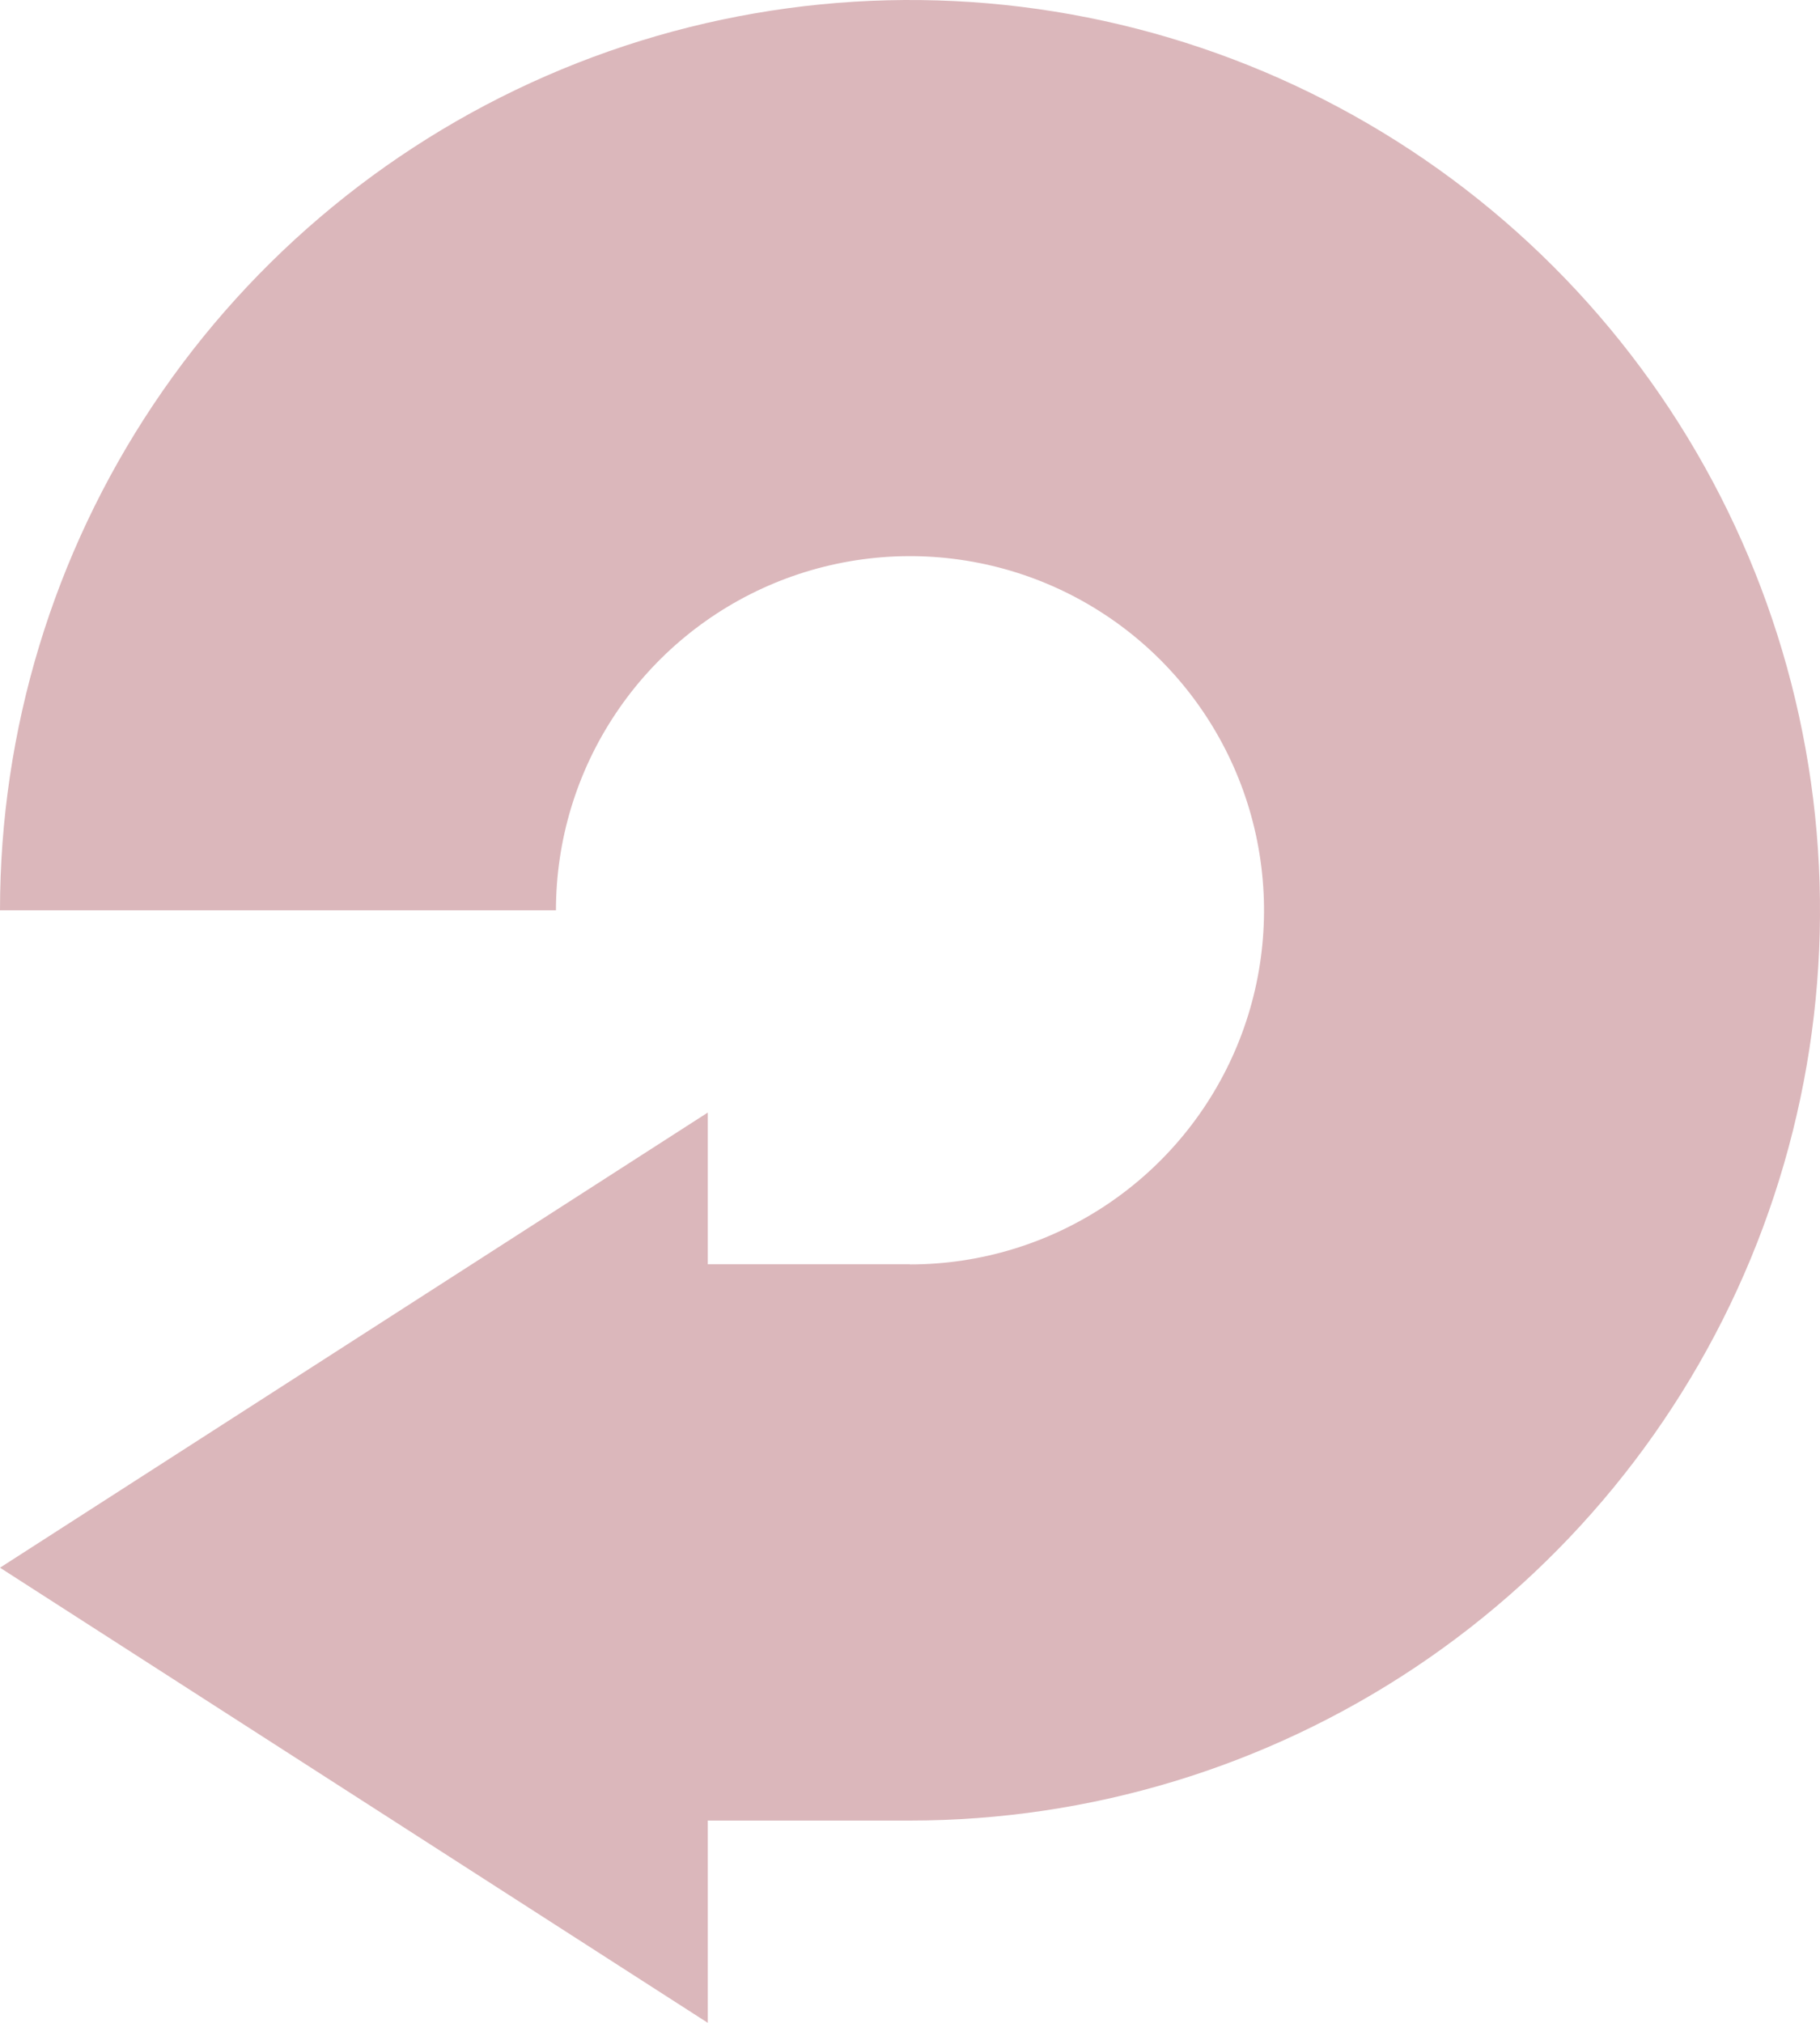 <svg width="36" height="40" viewBox="0 0 36 40" fill="none" xmlns="http://www.w3.org/2000/svg">
<path d="M-1.57361e-06 18C-1.26238e-06 14.44 1.056 10.96 3.034 8C5.011 5.04 7.823 2.733 11.112 1.37C14.401 0.008 18.02 -0.349 21.512 0.346C25.003 1.04 28.211 2.755 30.728 5.272C33.245 7.789 34.96 10.997 35.654 14.488C36.349 17.98 35.992 21.599 34.63 24.888C33.267 28.177 30.96 30.989 28 32.967C25.04 34.944 21.56 36 18 36L18 25.003C19.385 25.003 20.739 24.592 21.89 23.823C23.042 23.053 23.94 21.959 24.47 20.68C25 19.4 25.138 17.992 24.868 16.634C24.598 15.275 23.931 14.028 22.952 13.048C21.972 12.069 20.724 11.402 19.366 11.132C18.008 10.862 16.6 11 15.32 11.53C14.041 12.06 12.947 12.958 12.178 14.11C11.408 15.261 10.997 16.615 10.997 18L-1.57361e-06 18Z" fill="#DBB7BB"/>
<path d="M-8.94116e-07 31L14 40L14 22L-8.94116e-07 31Z" fill="#DBB7BB"/>
<rect x="10" y="25" width="8" height="11" fill="#DBB7BB"/>
</svg>
